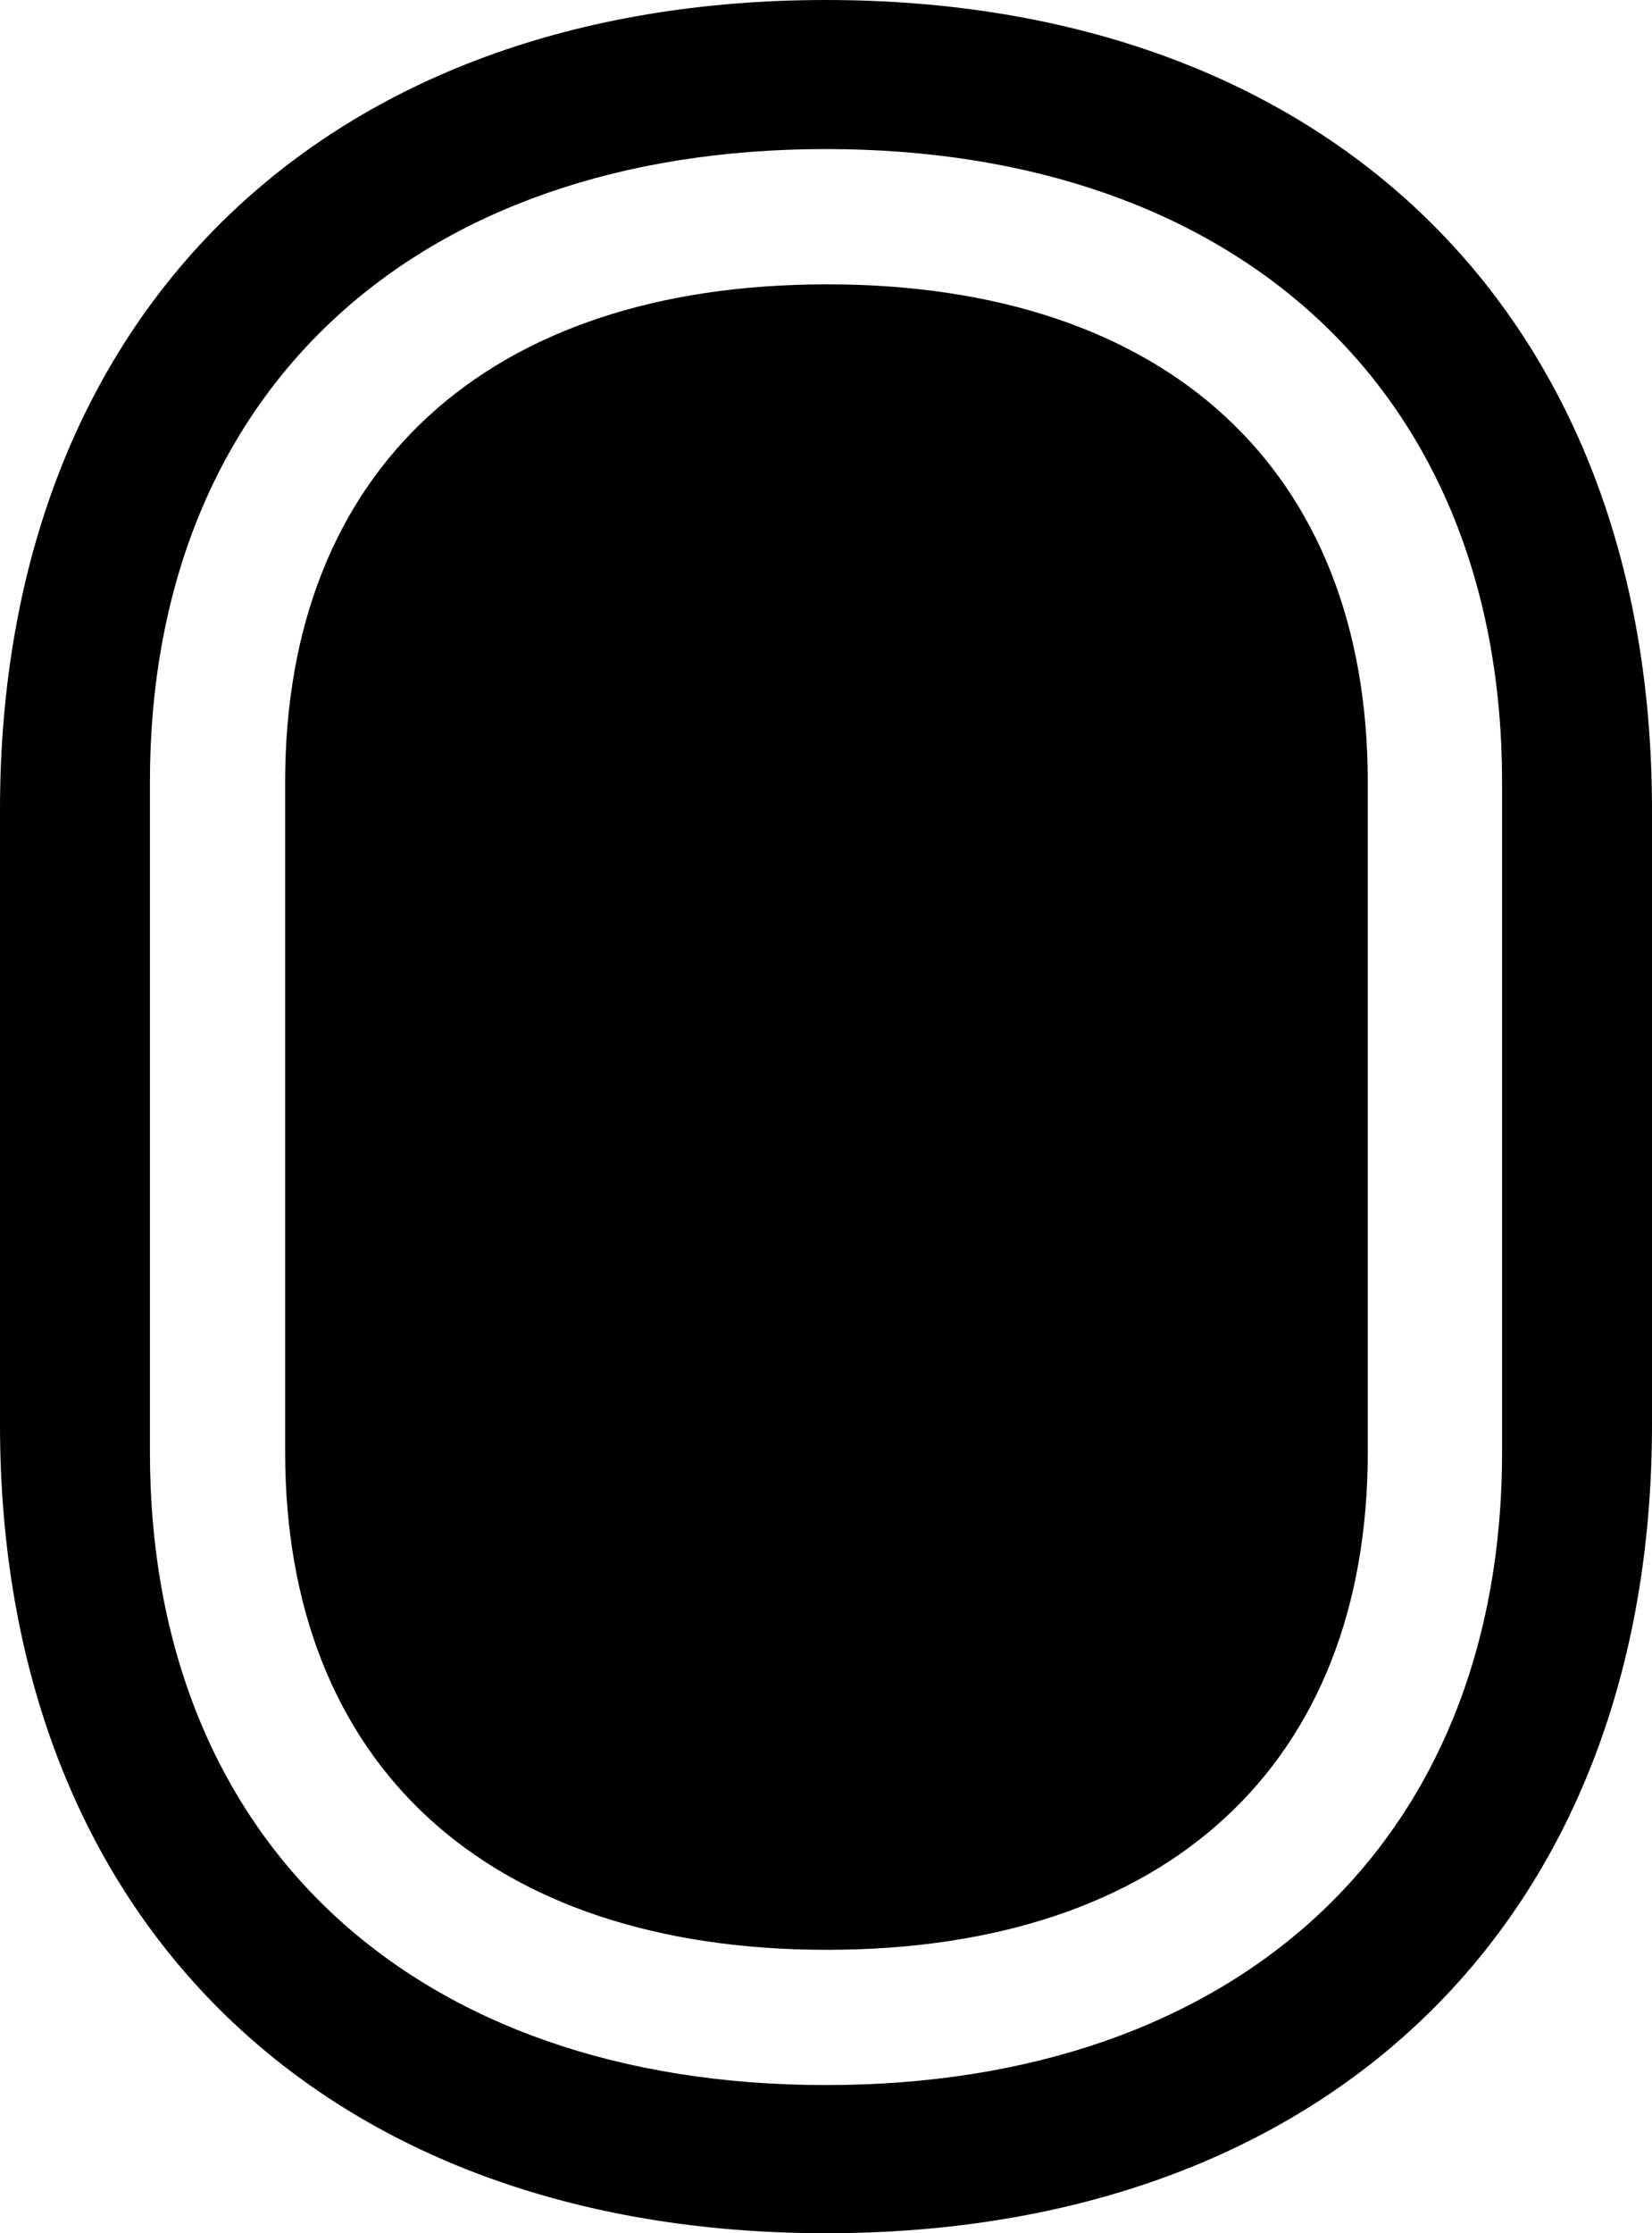 <?xml version="1.0" encoding="UTF-8" standalone="no"?>
<svg xmlns="http://www.w3.org/2000/svg"
     width="876.953" height="1185.059"
     viewBox="0 0 876.953 1185.059"
     fill="currentColor">
  <path d="M438.478 0.003C172.848 0.003 -0.002 166.012 -0.002 429.683V755.862C-0.002 1019.533 172.848 1185.062 438.478 1185.062C704.098 1185.062 876.948 1019.533 876.948 755.862V429.683C876.948 166.012 704.098 0.003 438.478 0.003ZM438.478 79.103C656.248 79.103 797.368 207.523 797.368 415.043V770.513C797.368 978.023 656.248 1106.443 438.478 1106.443C220.698 1106.443 79.588 978.023 79.588 770.513V415.043C79.588 207.523 220.698 79.103 438.478 79.103ZM438.968 1034.672C619.628 1034.672 726.078 936.033 726.078 770.513V415.043C726.078 249.512 619.628 150.882 438.968 150.882C258.298 150.882 151.368 249.512 151.368 415.043V770.513C151.368 936.033 258.298 1034.672 438.968 1034.672Z"/>
</svg>